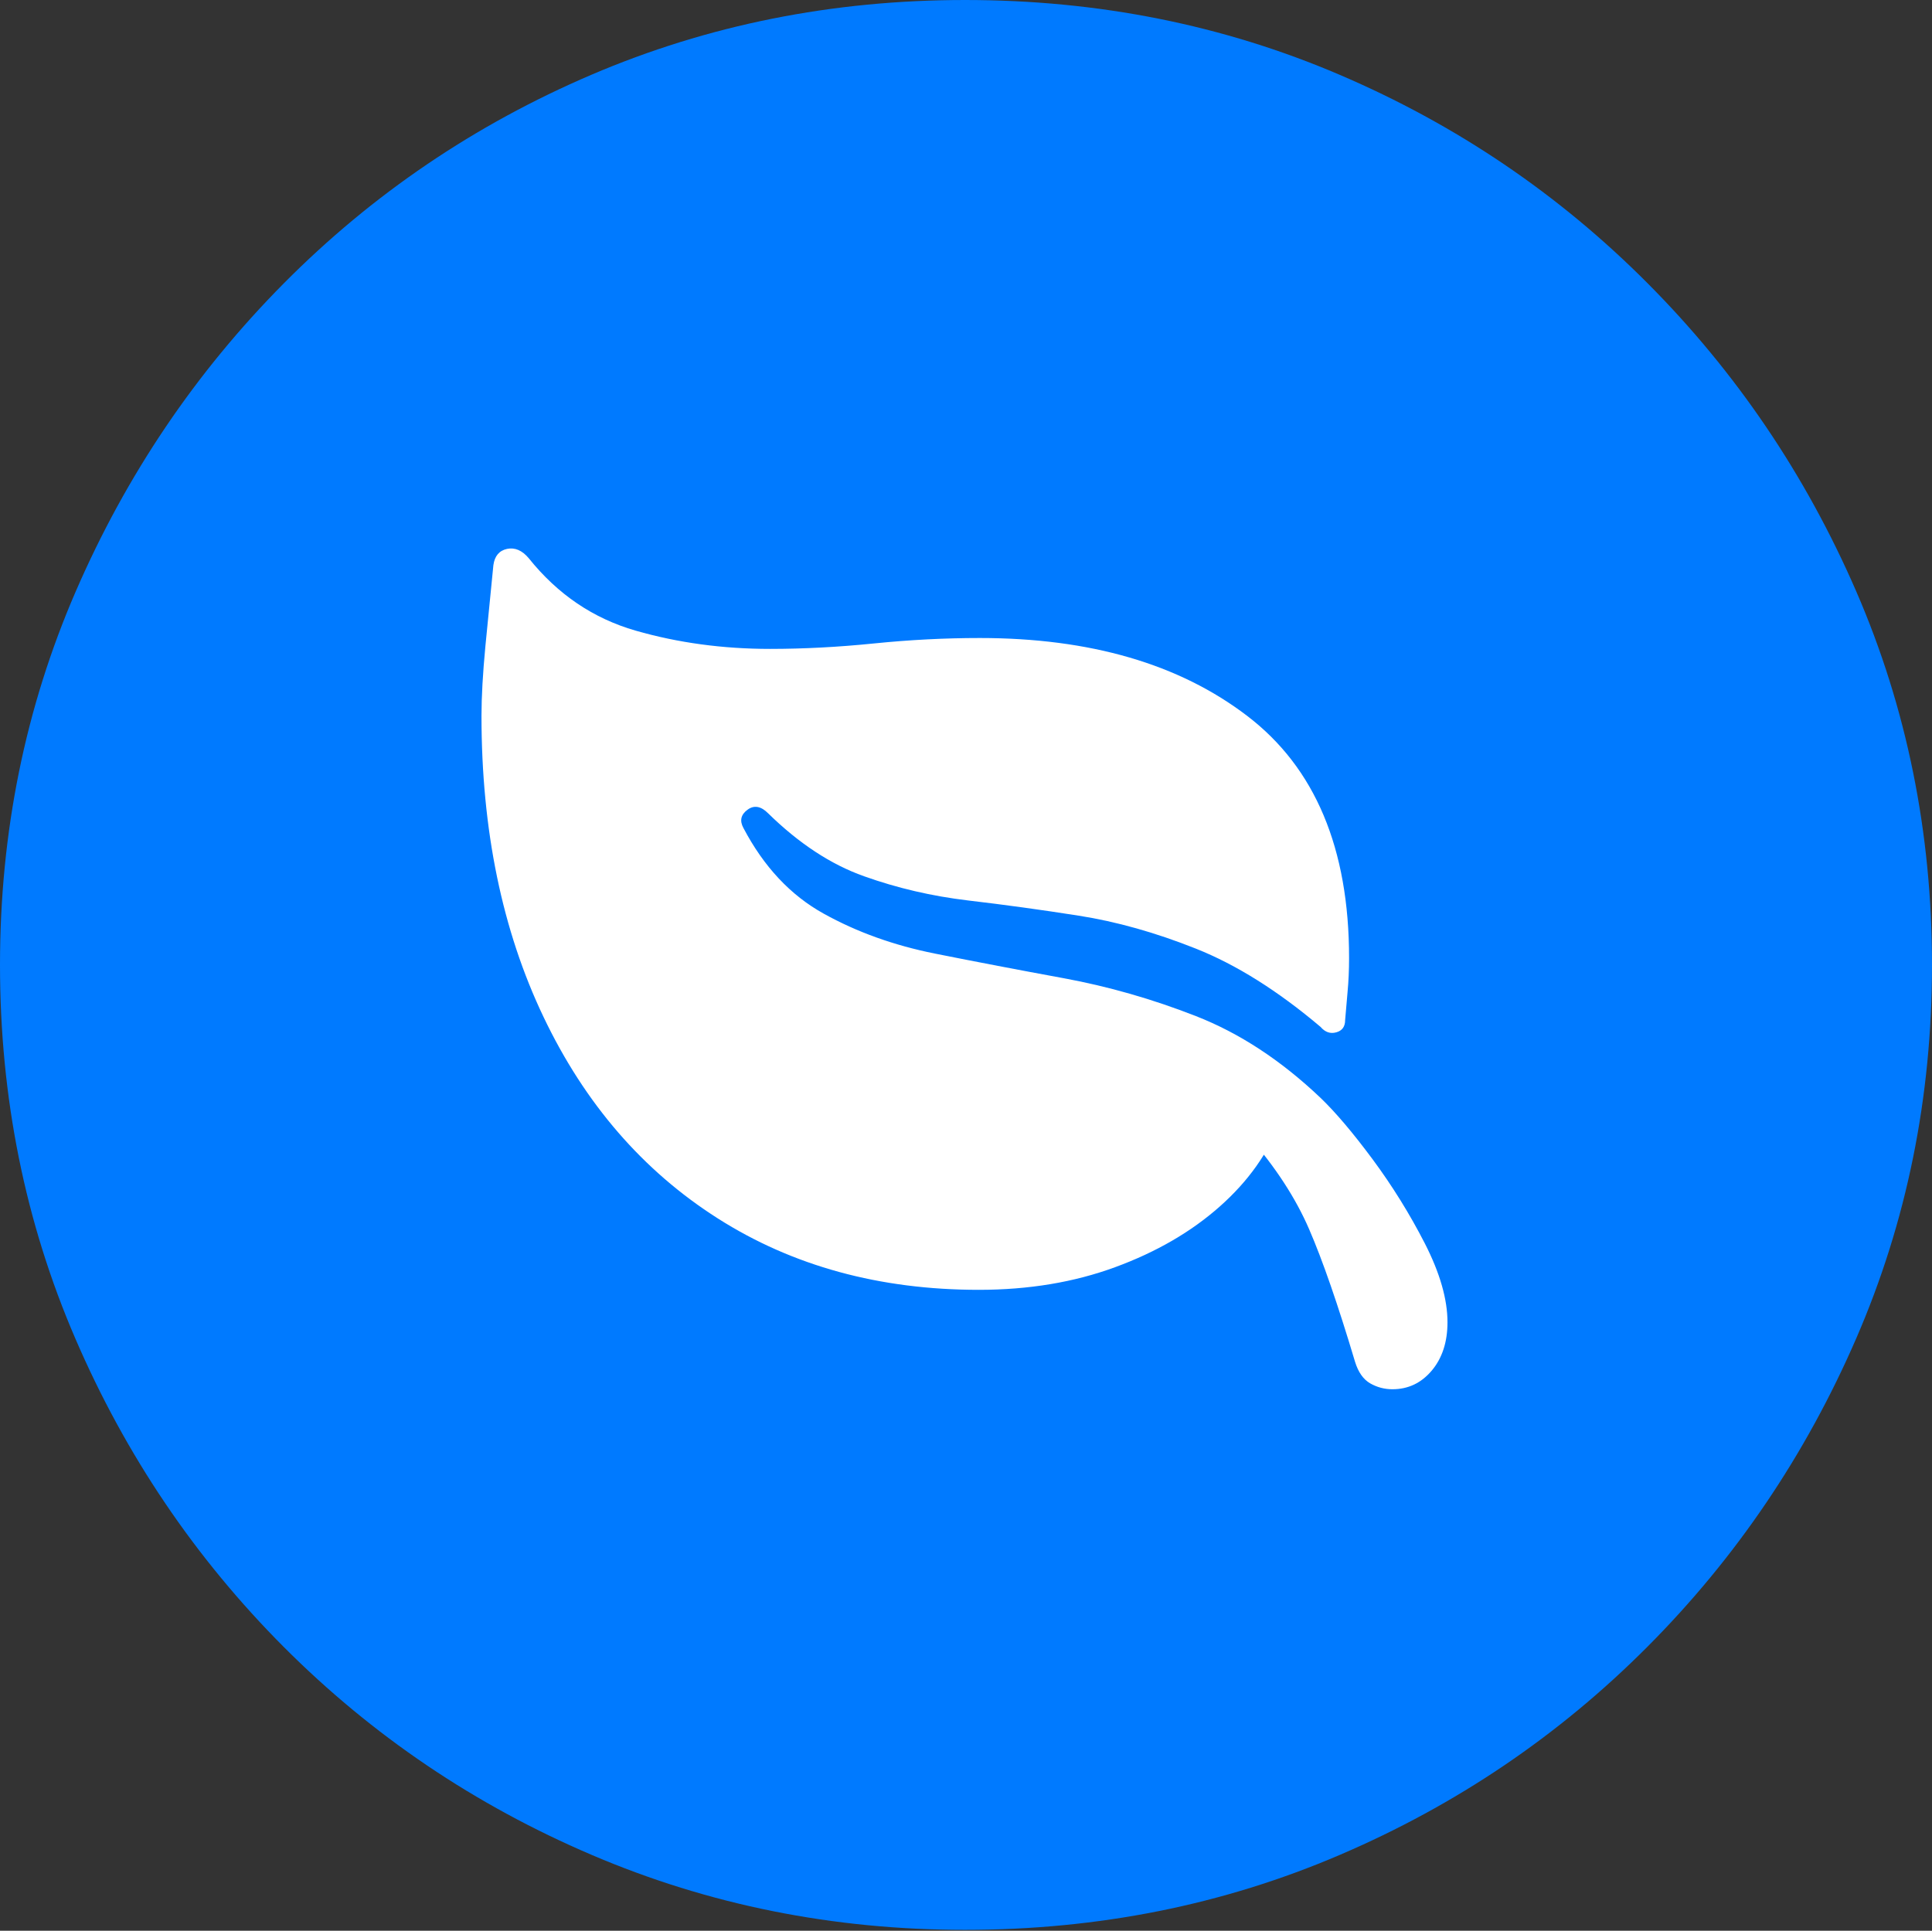 <?xml version="1.0" encoding="UTF-8"?>
<!--Generator: Apple Native CoreSVG 175-->
<!DOCTYPE svg
PUBLIC "-//W3C//DTD SVG 1.1//EN"
       "http://www.w3.org/Graphics/SVG/1.1/DTD/svg11.dtd">
<svg version="1.1" xmlns="http://www.w3.org/2000/svg" xmlns:xlink="http://www.w3.org/1999/xlink" width="19.16" height="19.15">
 <rect width="100%" height="100%" fill="#333333" stroke="none"/>
 <g>
  <rect height="19.15" opacity="0" width="19.16" x="0" y="0"/>
  <path d="M9.57 19.141Q11.553 19.141 13.286 18.398Q15.02 17.656 16.338 16.333Q17.656 15.01 18.408 13.276Q19.16 11.543 19.16 9.57Q19.16 7.598 18.408 5.864Q17.656 4.131 16.338 2.808Q15.02 1.484 13.286 0.742Q11.553 0 9.57 0Q7.598 0 5.864 0.742Q4.131 1.484 2.817 2.808Q1.504 4.131 0.752 5.864Q0 7.598 0 9.57Q0 11.543 0.747 13.276Q1.494 15.01 2.812 16.333Q4.131 17.656 5.869 18.398Q7.607 19.141 9.57 19.141Z" fill="#007aff"/>
  <path d="M4.893 5.605Q4.912 5.469 5.029 5.444Q5.146 5.42 5.244 5.537Q5.674 6.074 6.304 6.255Q6.934 6.436 7.637 6.436Q8.135 6.436 8.667 6.382Q9.199 6.328 9.717 6.328Q11.357 6.328 12.368 7.1Q13.379 7.871 13.379 9.502Q13.379 9.678 13.364 9.839Q13.35 10 13.34 10.117Q13.34 10.215 13.252 10.239Q13.164 10.264 13.096 10.185Q12.461 9.648 11.86 9.409Q11.26 9.17 10.698 9.082Q10.137 8.994 9.6 8.931Q9.062 8.867 8.569 8.691Q8.076 8.516 7.617 8.066Q7.51 7.959 7.412 8.032Q7.314 8.105 7.373 8.213Q7.676 8.789 8.169 9.062Q8.662 9.336 9.272 9.458Q9.883 9.58 10.547 9.702Q11.211 9.824 11.86 10.078Q12.51 10.332 13.096 10.889Q13.32 11.104 13.613 11.499Q13.906 11.895 14.131 12.334Q14.355 12.773 14.355 13.115Q14.355 13.408 14.199 13.594Q14.043 13.779 13.809 13.779Q13.691 13.779 13.589 13.721Q13.486 13.662 13.438 13.506Q13.184 12.656 12.983 12.192Q12.783 11.729 12.383 11.27L12.695 11.123Q12.52 11.592 12.095 11.968Q11.67 12.344 11.06 12.568Q10.449 12.793 9.707 12.793Q8.232 12.793 7.119 12.085Q6.006 11.377 5.391 10.088Q4.775 8.799 4.775 7.1Q4.775 6.816 4.814 6.406Q4.854 5.996 4.893 5.605Z" fill="#ffffff"/>
 </g>
</svg>
